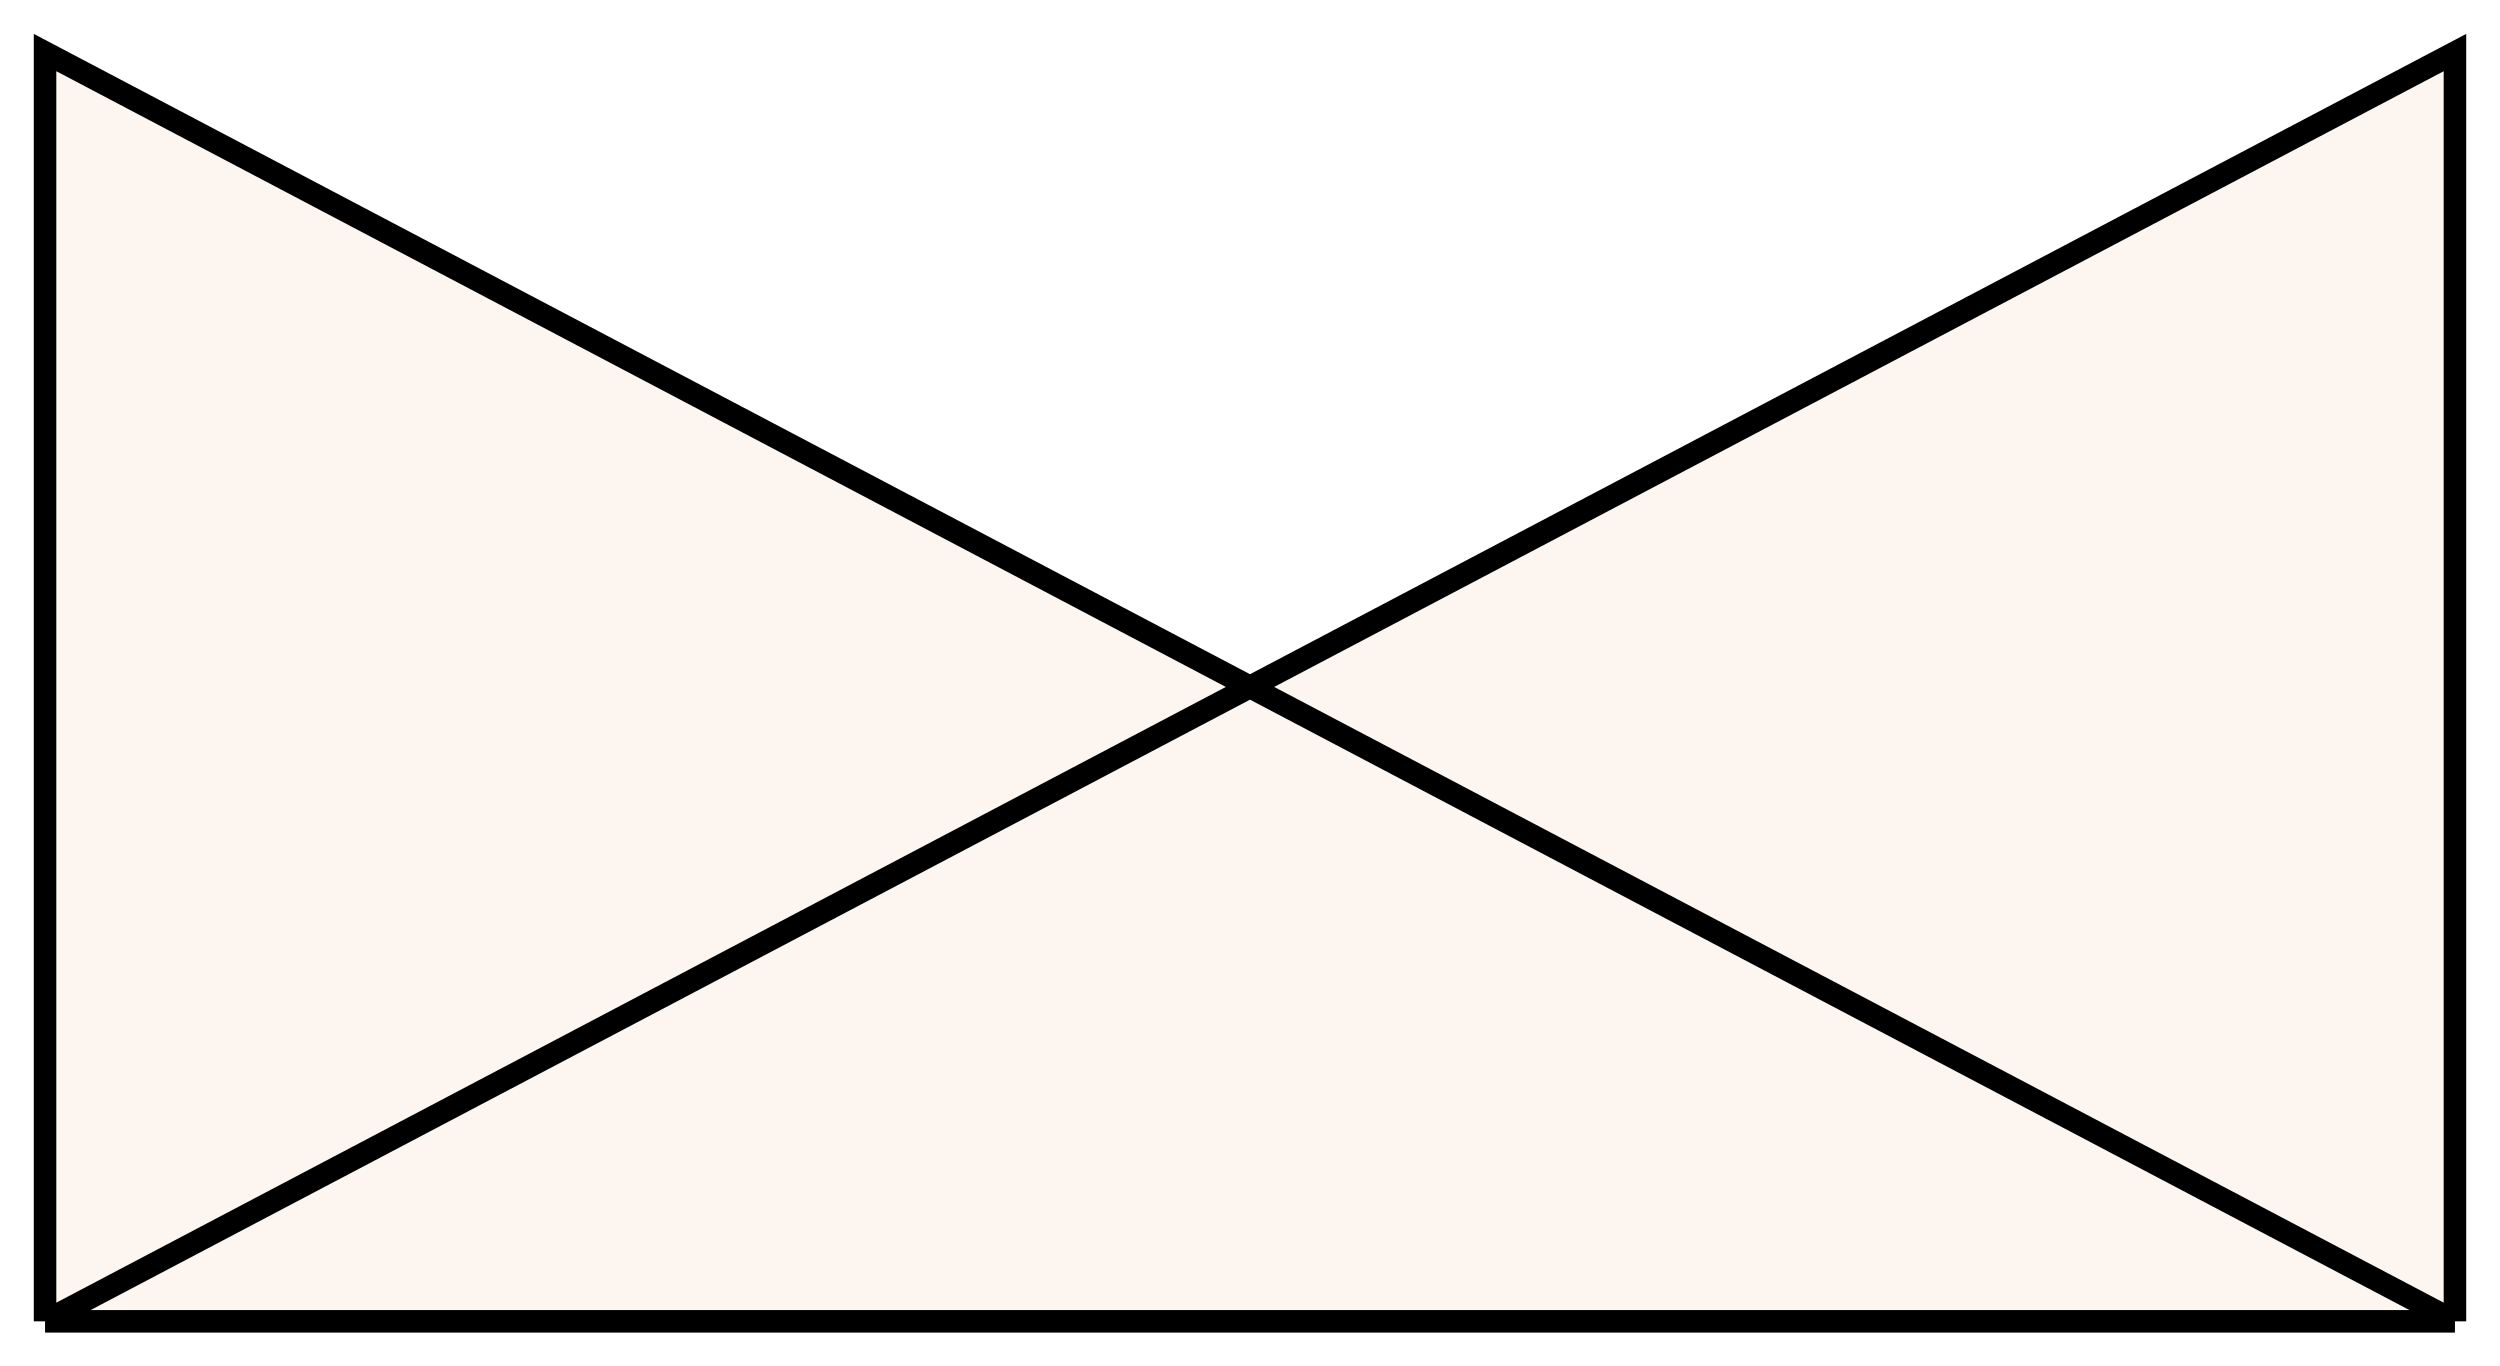 <svg width="333" height="182" viewBox="0 0 333 182" fill="none" xmlns="http://www.w3.org/2000/svg">
<g filter="url(#filter0_d_669_890)">
<path d="M6 172V3L166.5 87.5L327 3V172H6Z" fill="#FDF6F0"/>
<path d="M6 172V3L327 172M6 172H327M6 172L327 3V172" stroke="black" stroke-width="3"/>
</g>
<defs>
<filter id="filter0_d_669_890" x="0.5" y="0.515" width="332" height="180.985" filterUnits="userSpaceOnUse" color-interpolation-filters="sRGB">
<feFlood flood-opacity="0" result="BackgroundImageFix"/>
<feColorMatrix in="SourceAlpha" type="matrix" values="0 0 0 0 0 0 0 0 0 0 0 0 0 0 0 0 0 0 127 0" result="hardAlpha"/>
<feOffset dy="4"/>
<feGaussianBlur stdDeviation="2"/>
<feComposite in2="hardAlpha" operator="out"/>
<feColorMatrix type="matrix" values="0 0 0 0 0 0 0 0 0 0 0 0 0 0 0 0 0 0 0.25 0"/>
<feBlend mode="normal" in2="BackgroundImageFix" result="effect1_dropShadow_669_890"/>
<feBlend mode="normal" in="SourceGraphic" in2="effect1_dropShadow_669_890" result="shape"/>
</filter>
</defs>
</svg>
